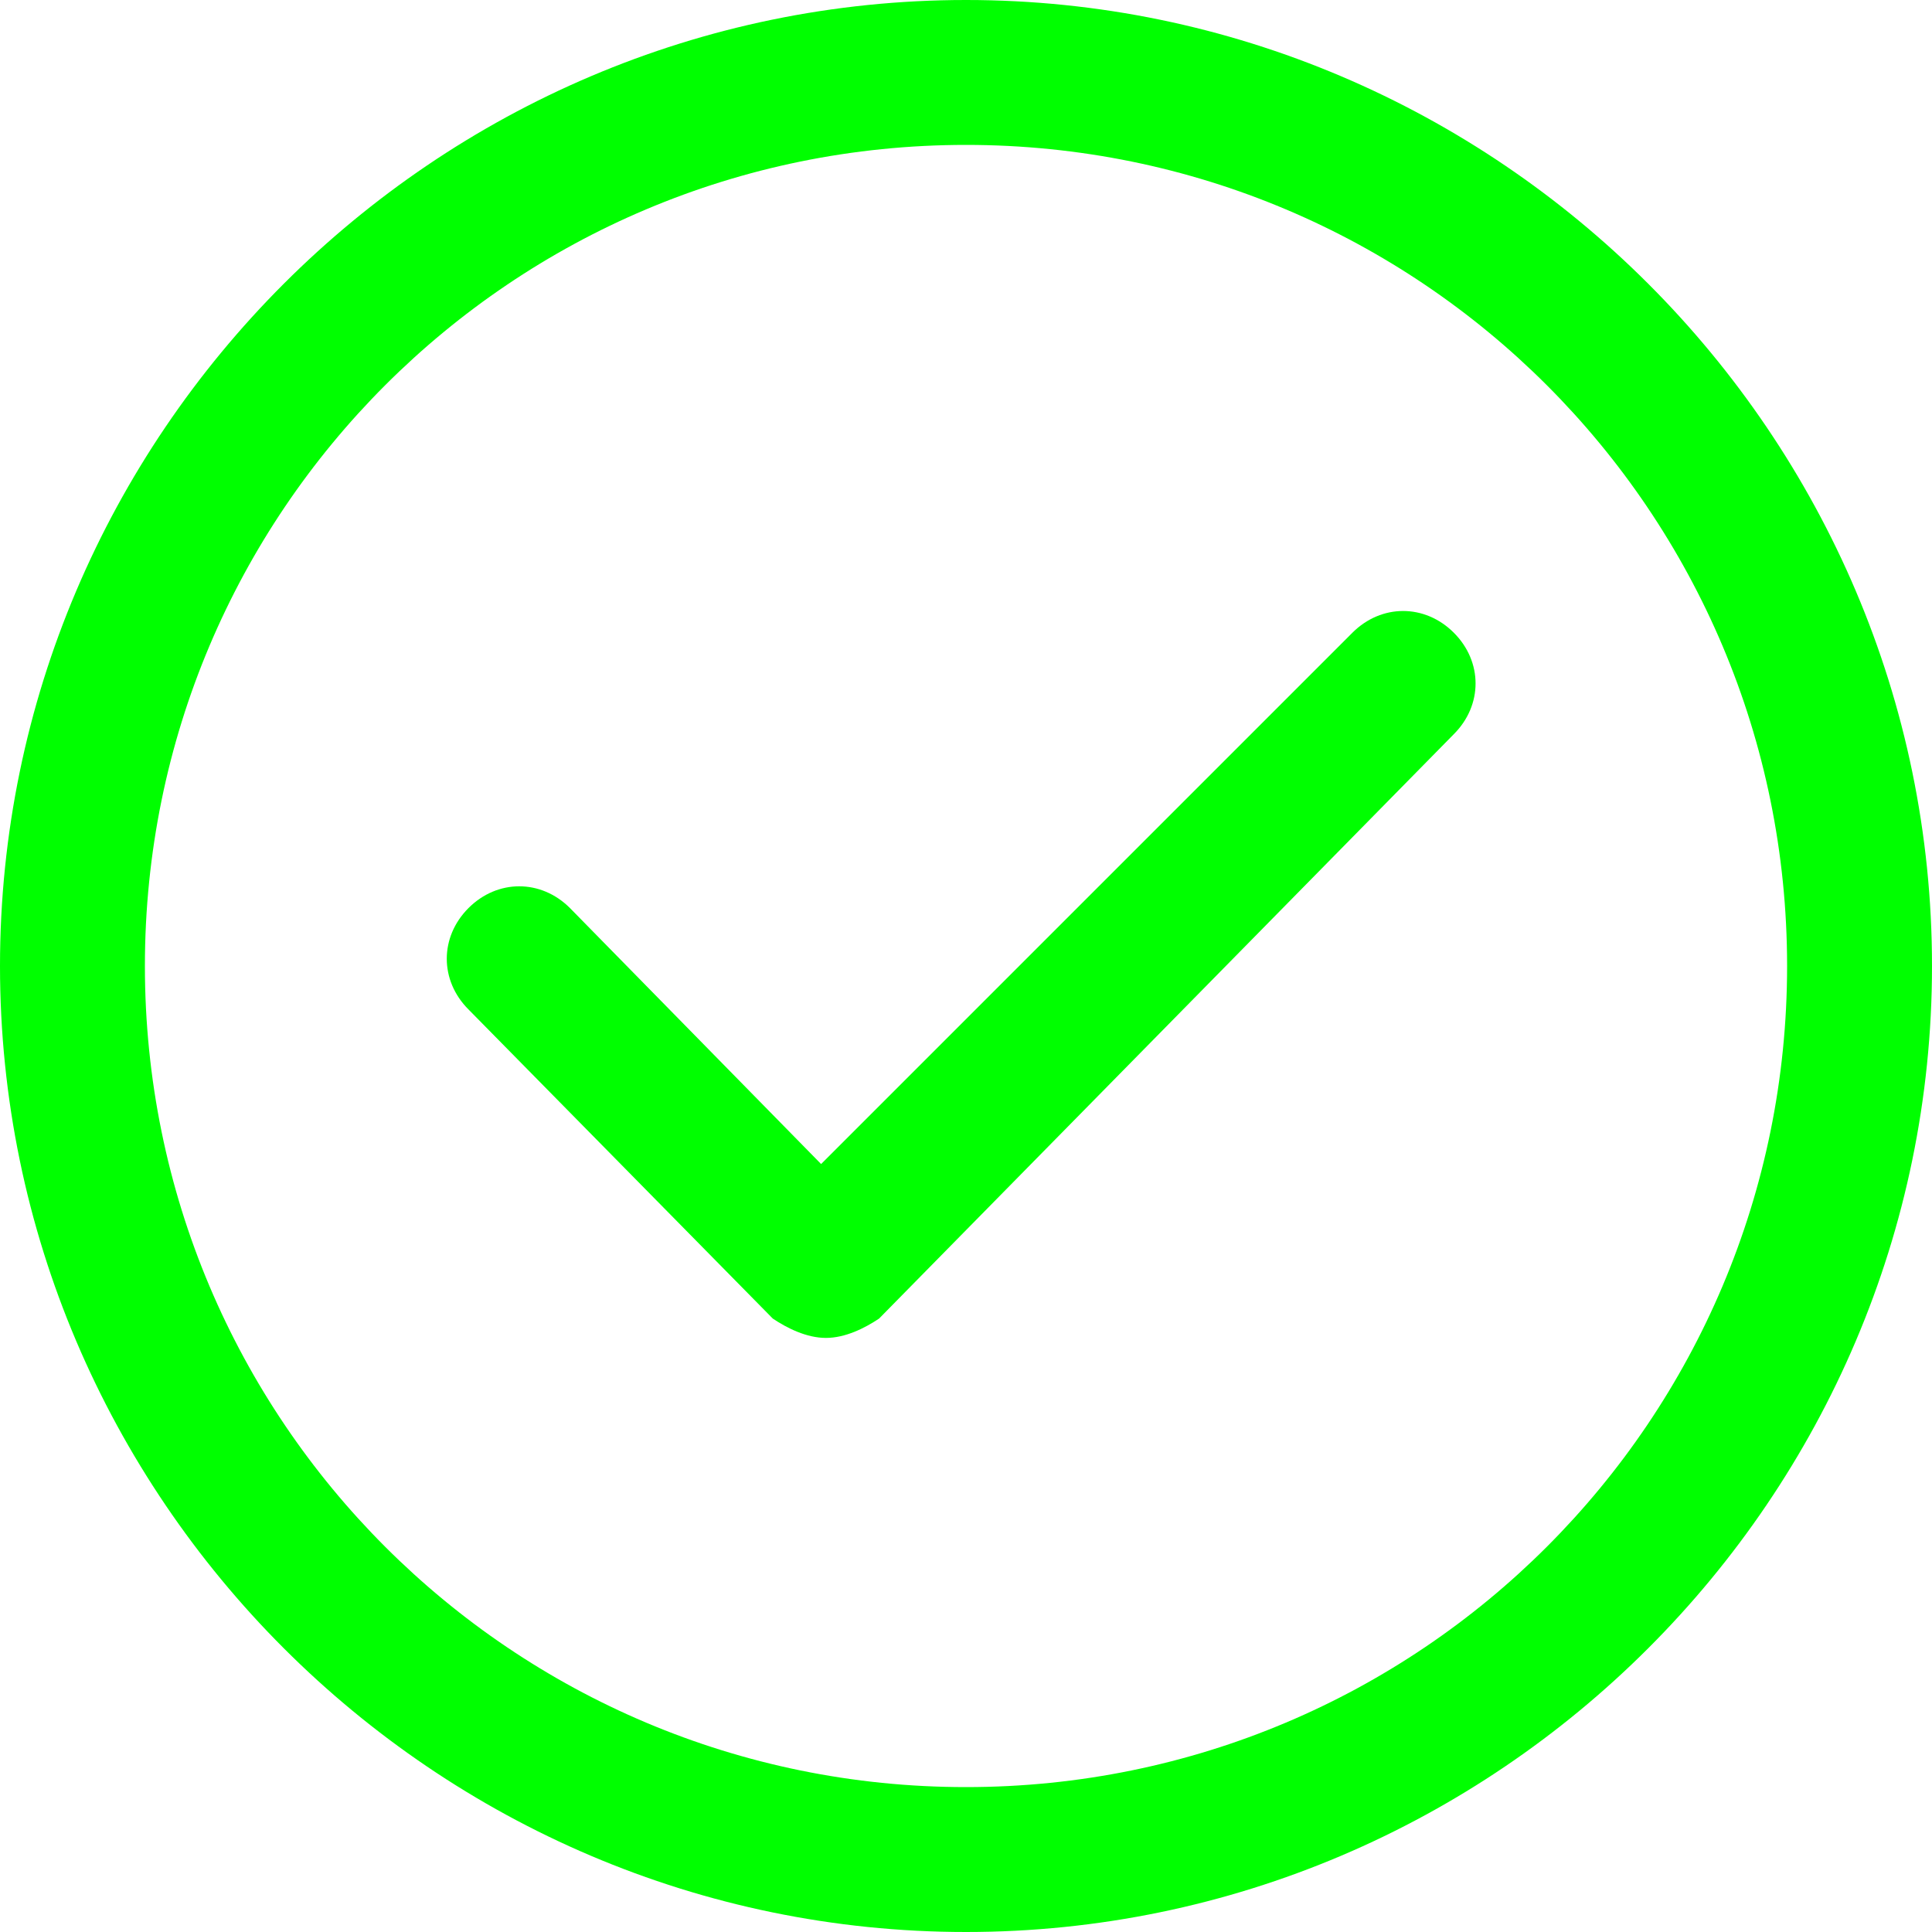 <?xml version="1.0" encoding="utf-8"?>
<!-- Generator: Adobe Illustrator 27.8.1, SVG Export Plug-In . SVG Version: 6.00 Build 0)  -->
<svg version="1.2" baseProfile="tiny" id="Layer_1" xmlns="http://www.w3.org/2000/svg" xmlns:xlink="http://www.w3.org/1999/xlink"
	 x="0px" y="0px" viewBox="0 0 40 40" overflow="visible" xml:space="preserve">
<g>
	<g>
		<g>
			<path fill="#00FF00" d="M20,40C9,40,0,31,0,20S9,0,20,0s20,9,20,20S31,40,20,40z M20,3C10.6,3,3,10.6,3,20s7.6,17,17,17
				c9.4,0,17-7.6,17-17S29.4,3,20,3z"/>
		</g>
		<g>
			<path fill="#00FF00" d="M17.1,27.7C17.1,27.7,17.1,27.7,17.1,27.7c-0.4,0-0.8-0.2-1.1-0.4l-6.3-6.4c-0.6-0.6-0.6-1.5,0-2.1
				c0.6-0.6,1.5-0.6,2.1,0l5.2,5.3l11-11c0.6-0.6,1.5-0.6,2.1,0c0.6,0.6,0.6,1.5,0,2.1L18.2,27.3C17.9,27.5,17.5,27.7,17.1,27.7z"/>
		</g>
	</g>
</g>
</svg>
